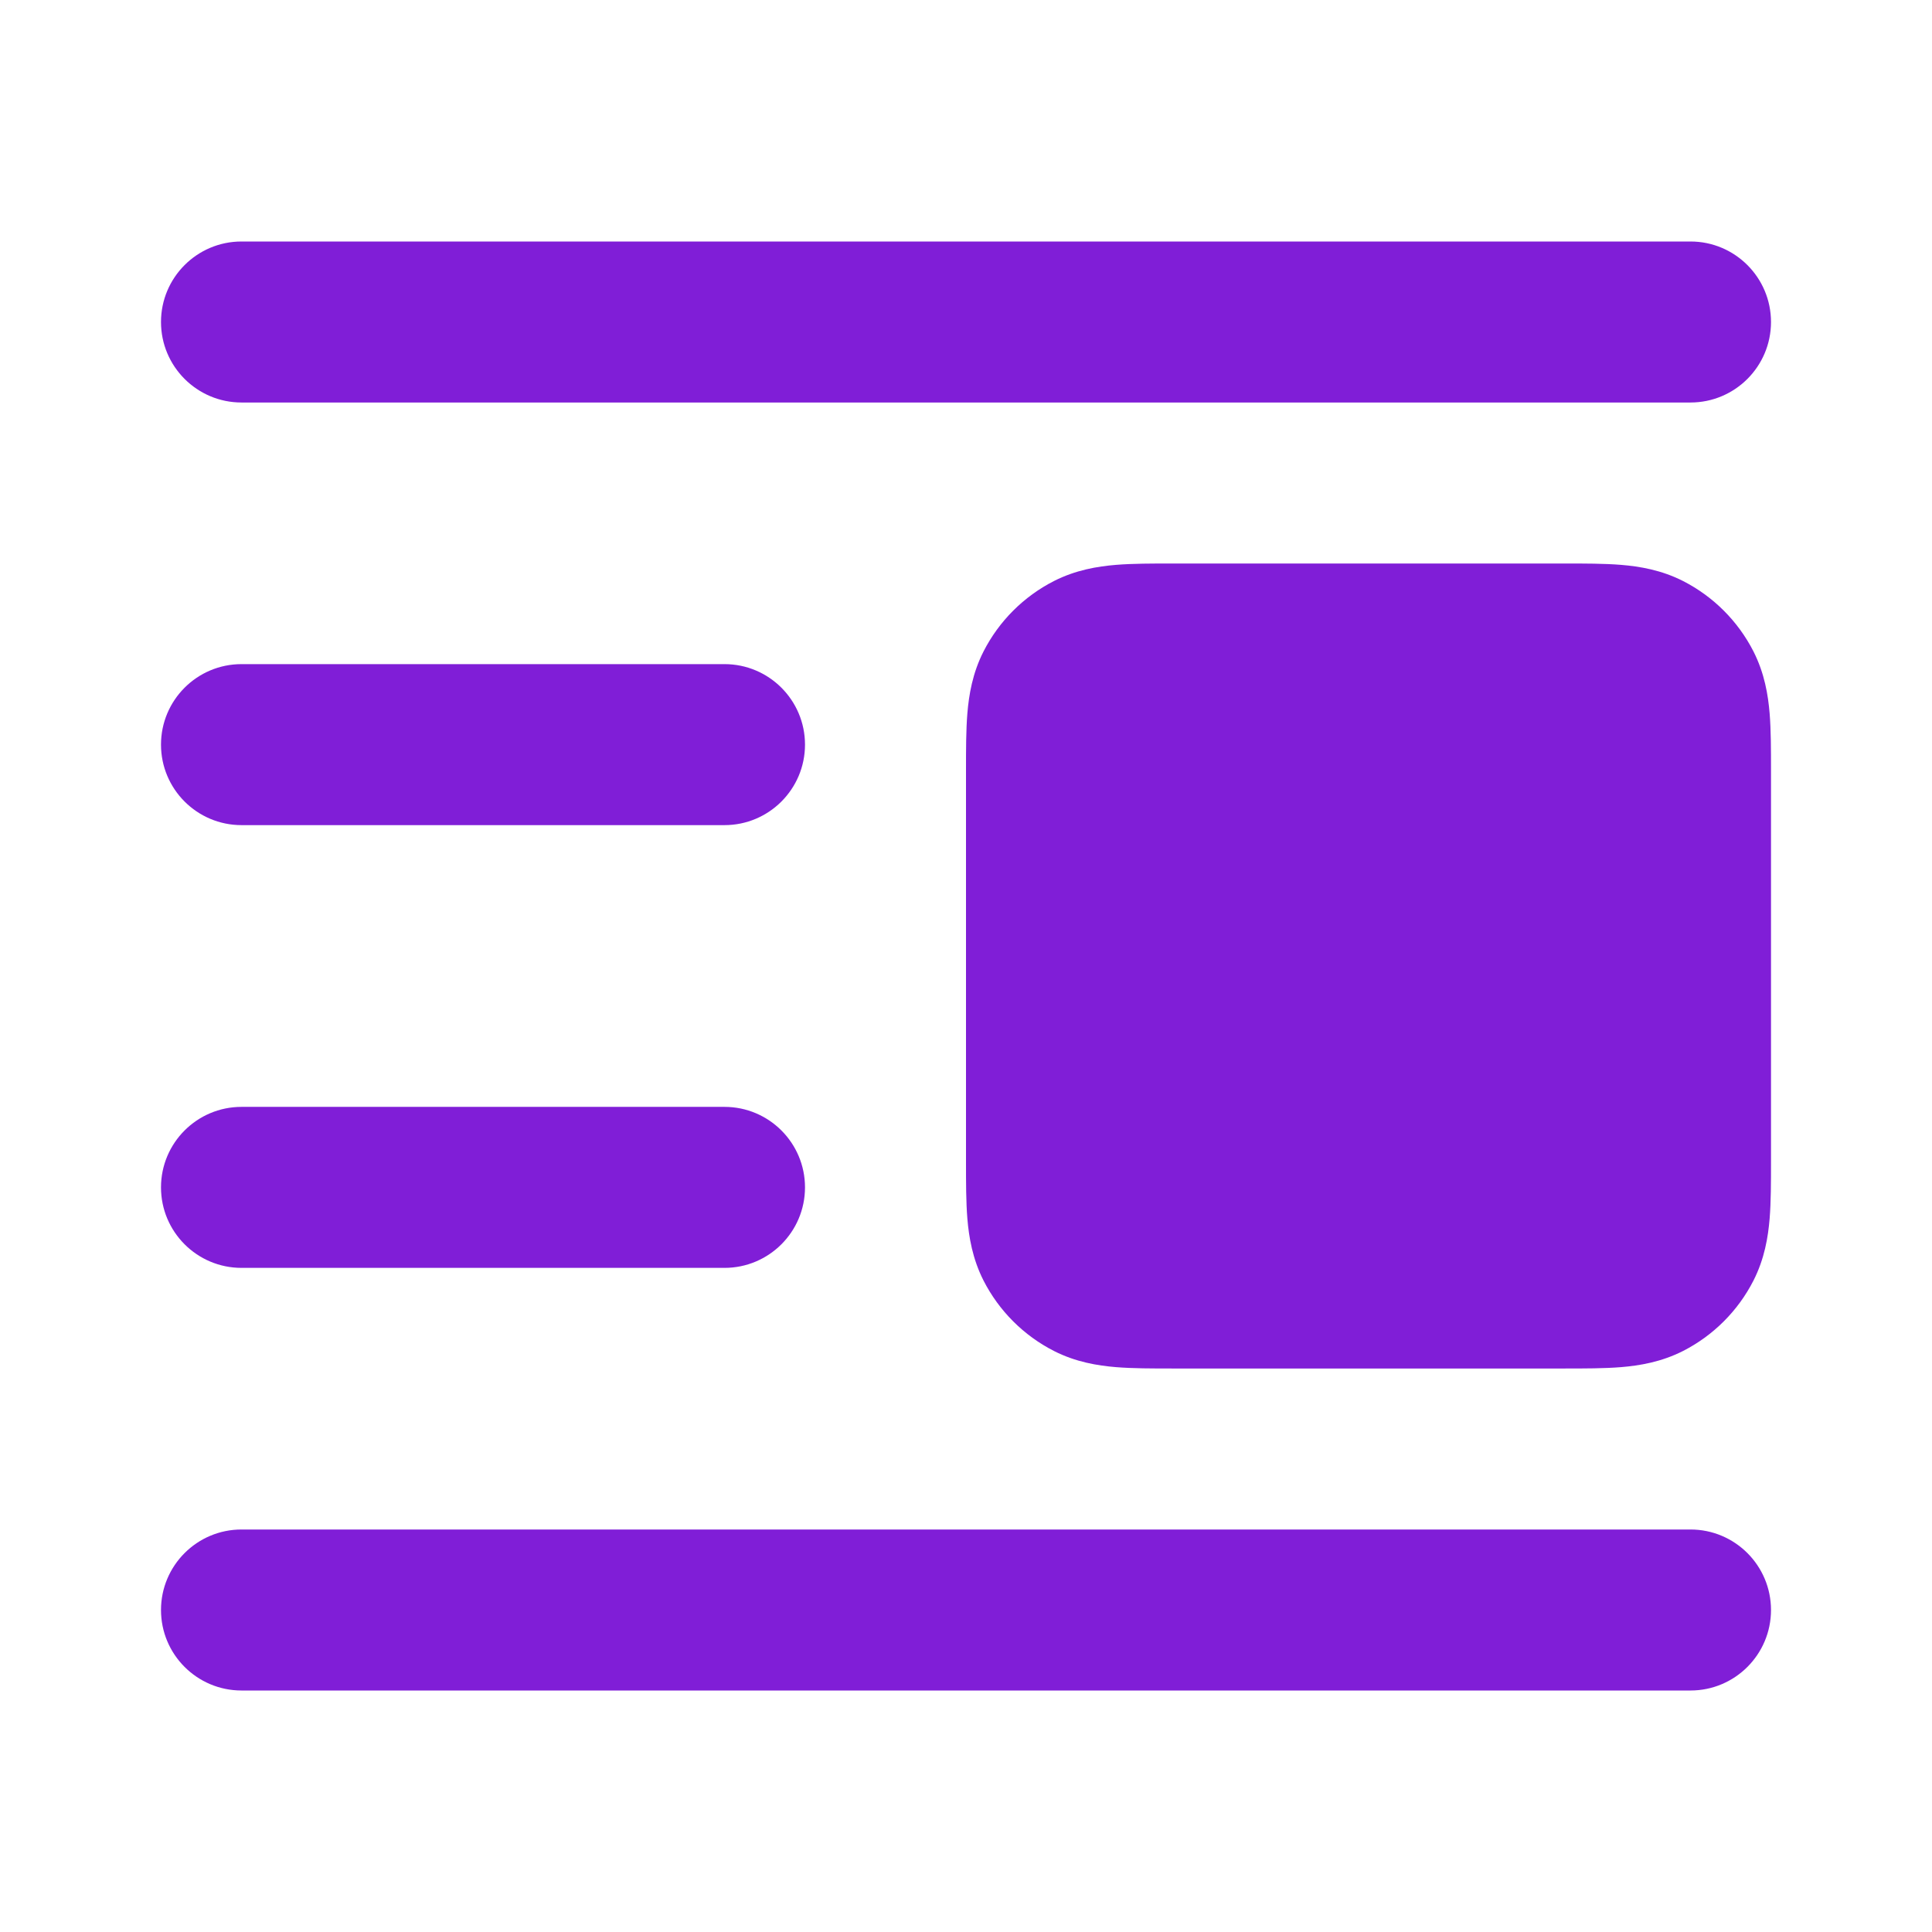 <svg fill="none" height="24" viewBox="0 0 24 24" width="24" xmlns="http://www.w3.org/2000/svg"><g fill="#801ed7"><path d="m3 3c-.552 0-1 .448-1 1s.448 1 1 1h18c.552 0 1-.448 1-1s-.448-1-1-1z"/><path d="m3 19c-.552 0-1 .448-1 1s.448 1 1 1h18c.552 0 1-.448 1-1s-.448-1-1-1z"/><path d="m2 9.25c0-.552.448-1 1-1h6c.552 0 1 .448 1 1s-.448 1-1 1h-6c-.552 0-1-.448-1-1z"/><path d="m3 13.75c-.552 0-1 .448-1 1s.448 1 1 1h6c.552 0 1-.448 1-1s-.448-1-1-1z"/><path d="m14.568 7c-.252-0-.498-0-.706.017-.229.019-.498.063-.77.201-.376.192-.682.498-.874.874-.138.271-.182.541-.201.77-.017.208-.017.454-.017.706v4.864c0 .252-0.0.498.017.706.019.229.063.498.201.77.192.376.498.682.874.874.271.138.541.182.77.201.208.017.454.017.706.017h4.864c.252 0 .498 0.0.706-.017.229-.019.498-.063.77-.201.376-.192.682-.498.874-.874.138-.271.182-.541.201-.77.017-.208.017-.454.017-.706v-4.864c0-.252 0-.498-.017-.706-.019-.229-.063-.498-.201-.77-.192-.376-.498-.682-.874-.874-.271-.138-.541-.182-.77-.201-.208-.017-.454-.017-.706-.017z"/></g></svg>